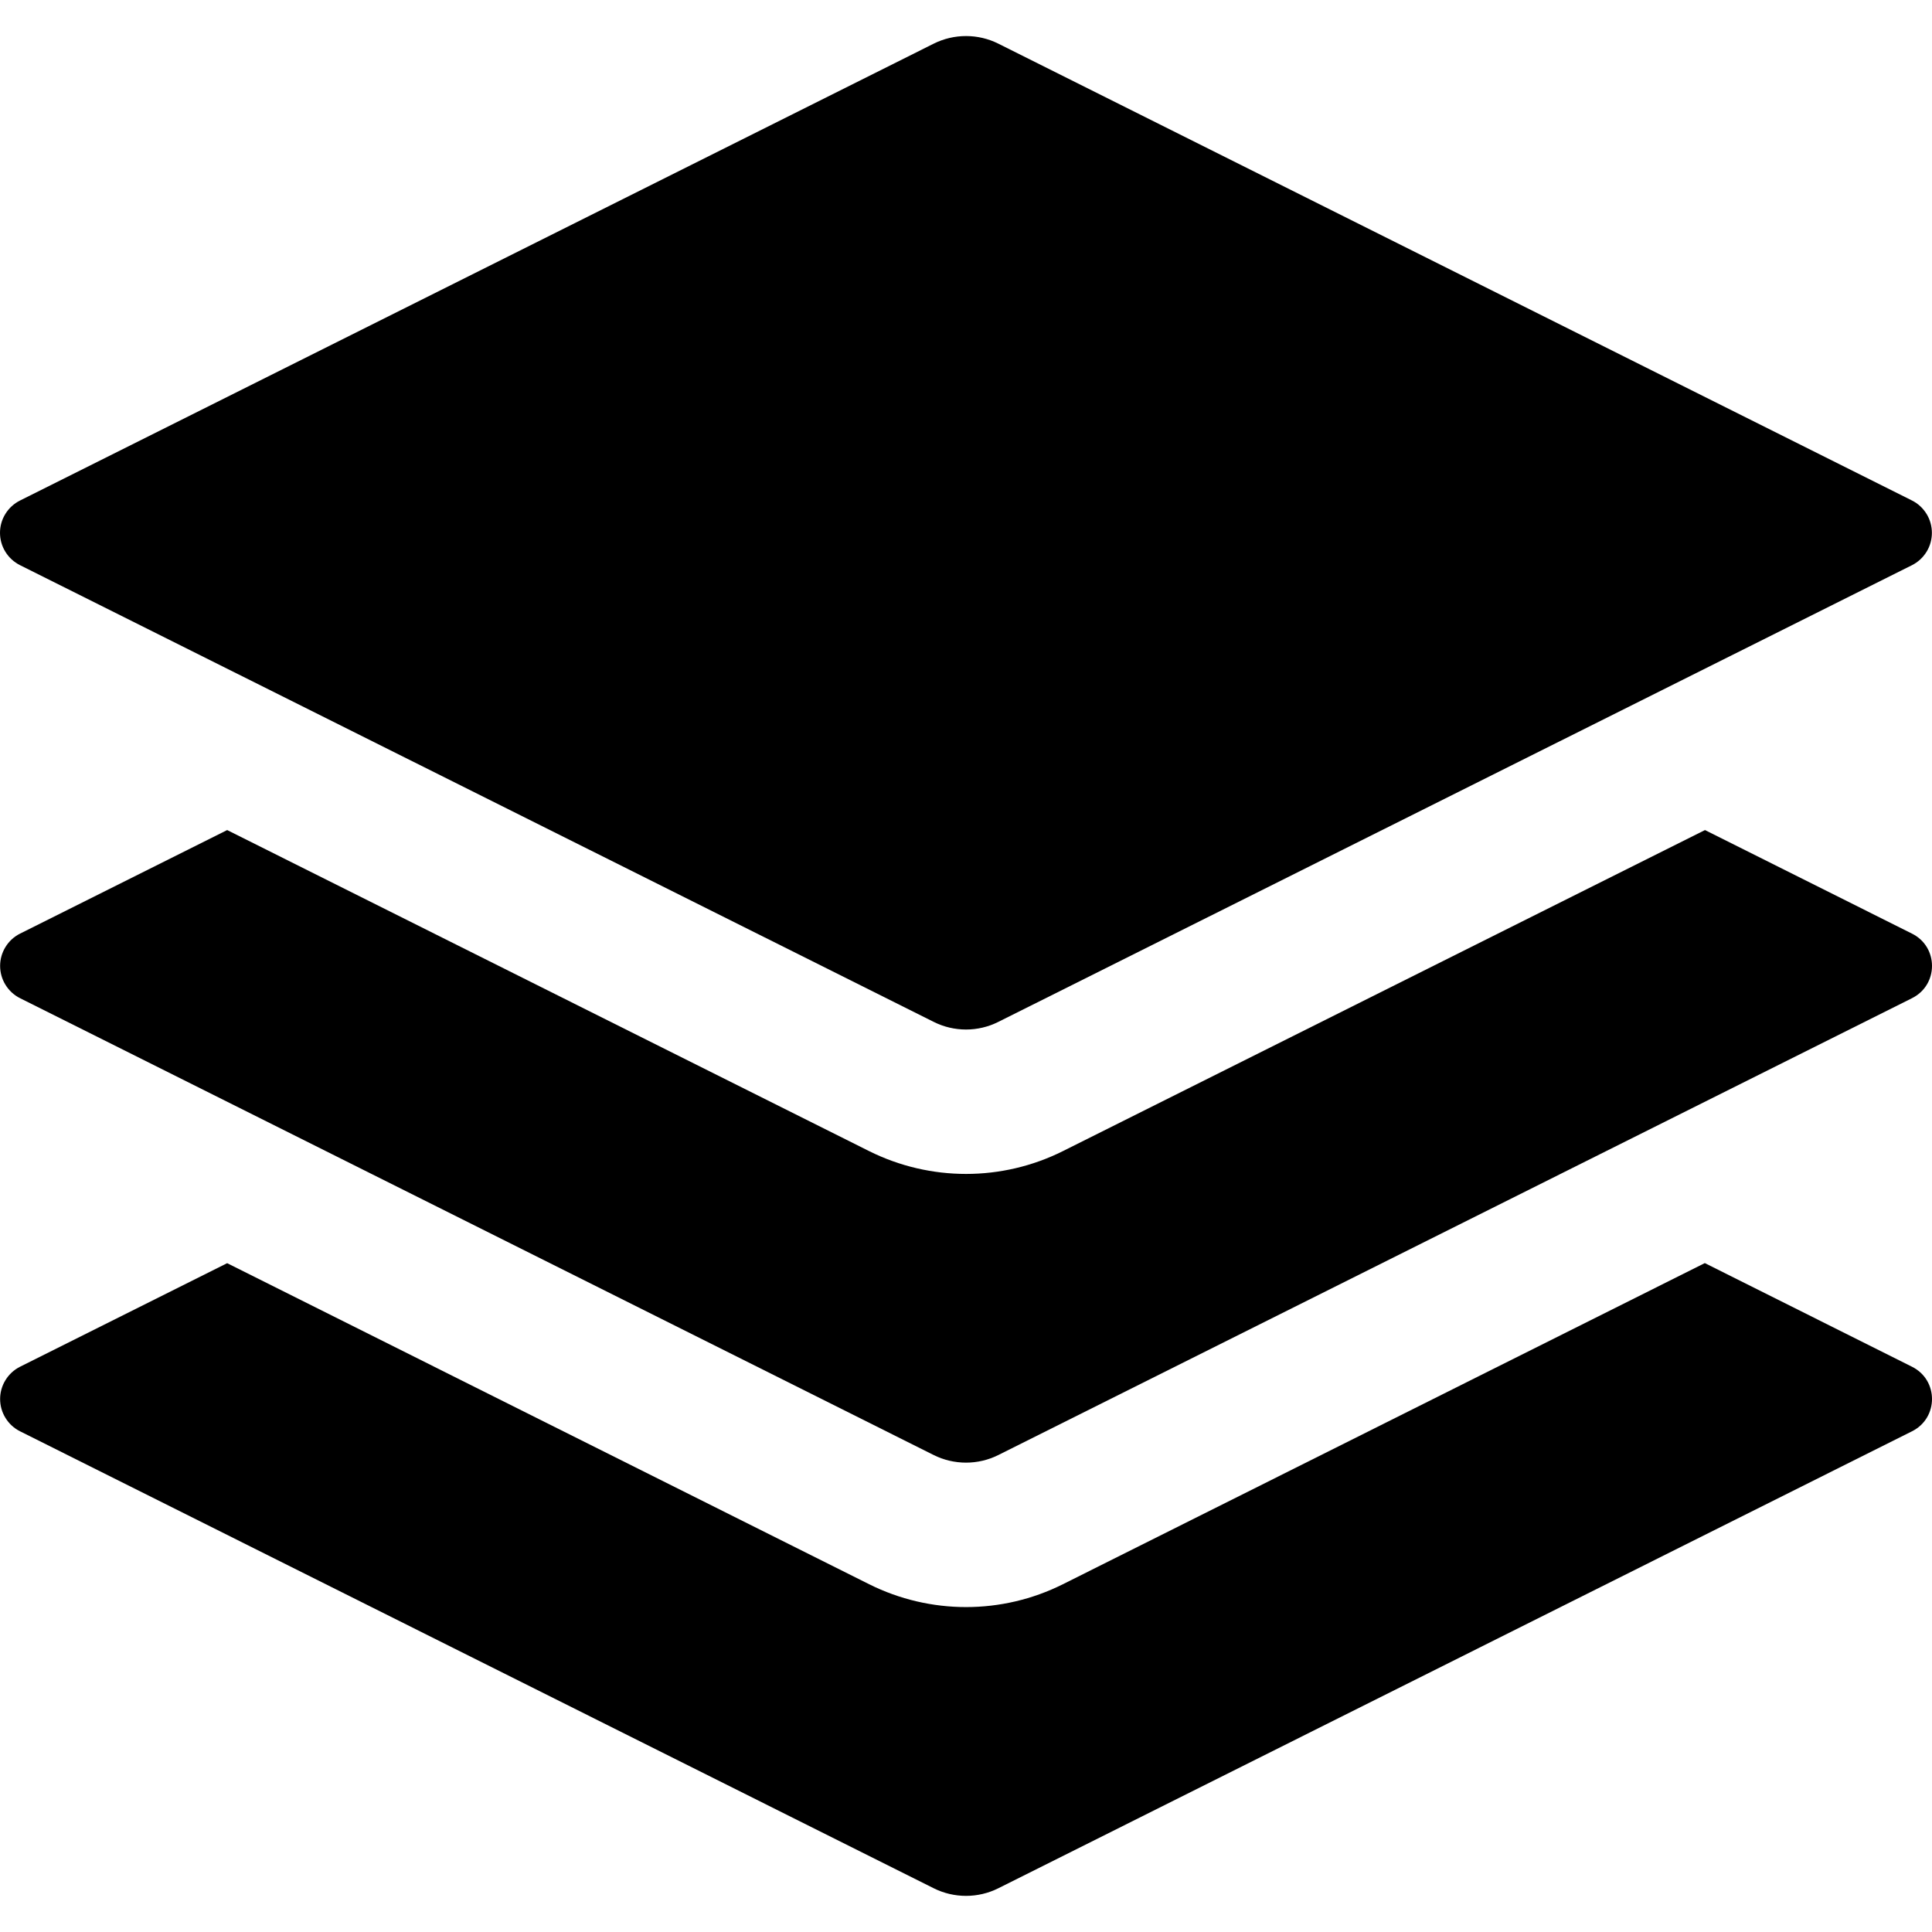 <svg width="50" height="50" viewBox="0 0 50 50" fill="none" xmlns="http://www.w3.org/2000/svg">
<path d="M49.484 35.372L44.125 32.691L44.122 32.688L27.507 41C25.932 41.788 24.073 41.788 22.494 41L5.879 32.691L0.517 35.372C0.362 35.45 0.233 35.569 0.142 35.717C0.051 35.864 0.003 36.033 0.003 36.206C0.003 36.38 0.051 36.549 0.142 36.696C0.233 36.844 0.362 36.963 0.517 37.041L24.166 48.869C24.425 48.998 24.711 49.065 25.001 49.065C25.29 49.065 25.576 48.998 25.835 48.869L49.484 37.041C50.172 36.697 50.172 35.716 49.484 35.372Z" fill="black"/>
<path d="M25.001 0.933C24.711 0.933 24.425 1 24.166 1.129L0.517 12.954C0.362 13.032 0.231 13.151 0.14 13.299C0.048 13.446 0 13.616 0 13.79C0 13.963 0.048 14.134 0.14 14.281C0.231 14.429 0.362 14.548 0.517 14.626L24.166 26.447C24.425 26.577 24.711 26.644 25.001 26.644C25.29 26.644 25.576 26.577 25.835 26.447L49.484 14.626C49.639 14.547 49.768 14.428 49.859 14.28C49.95 14.133 49.997 13.963 49.997 13.79C49.997 13.617 49.95 13.447 49.859 13.3C49.768 13.152 49.639 13.032 49.484 12.954L25.835 1.129C25.576 1 25.29 0.933 25.001 0.933Z" fill="black"/>
<path d="M49.484 24.163L44.125 21.482L27.507 29.791C25.932 30.578 24.073 30.578 22.494 29.791L5.879 21.482L0.517 24.163C0.362 24.241 0.233 24.36 0.142 24.508C0.051 24.655 0.003 24.824 0.003 24.997C0.003 25.17 0.051 25.34 0.142 25.487C0.233 25.635 0.362 25.754 0.517 25.832L24.166 37.657C24.425 37.786 24.711 37.853 25.001 37.853C25.29 37.853 25.576 37.786 25.835 37.657L49.484 25.832C50.172 25.488 50.172 24.507 49.484 24.163Z" fill="black"/>
</svg>
